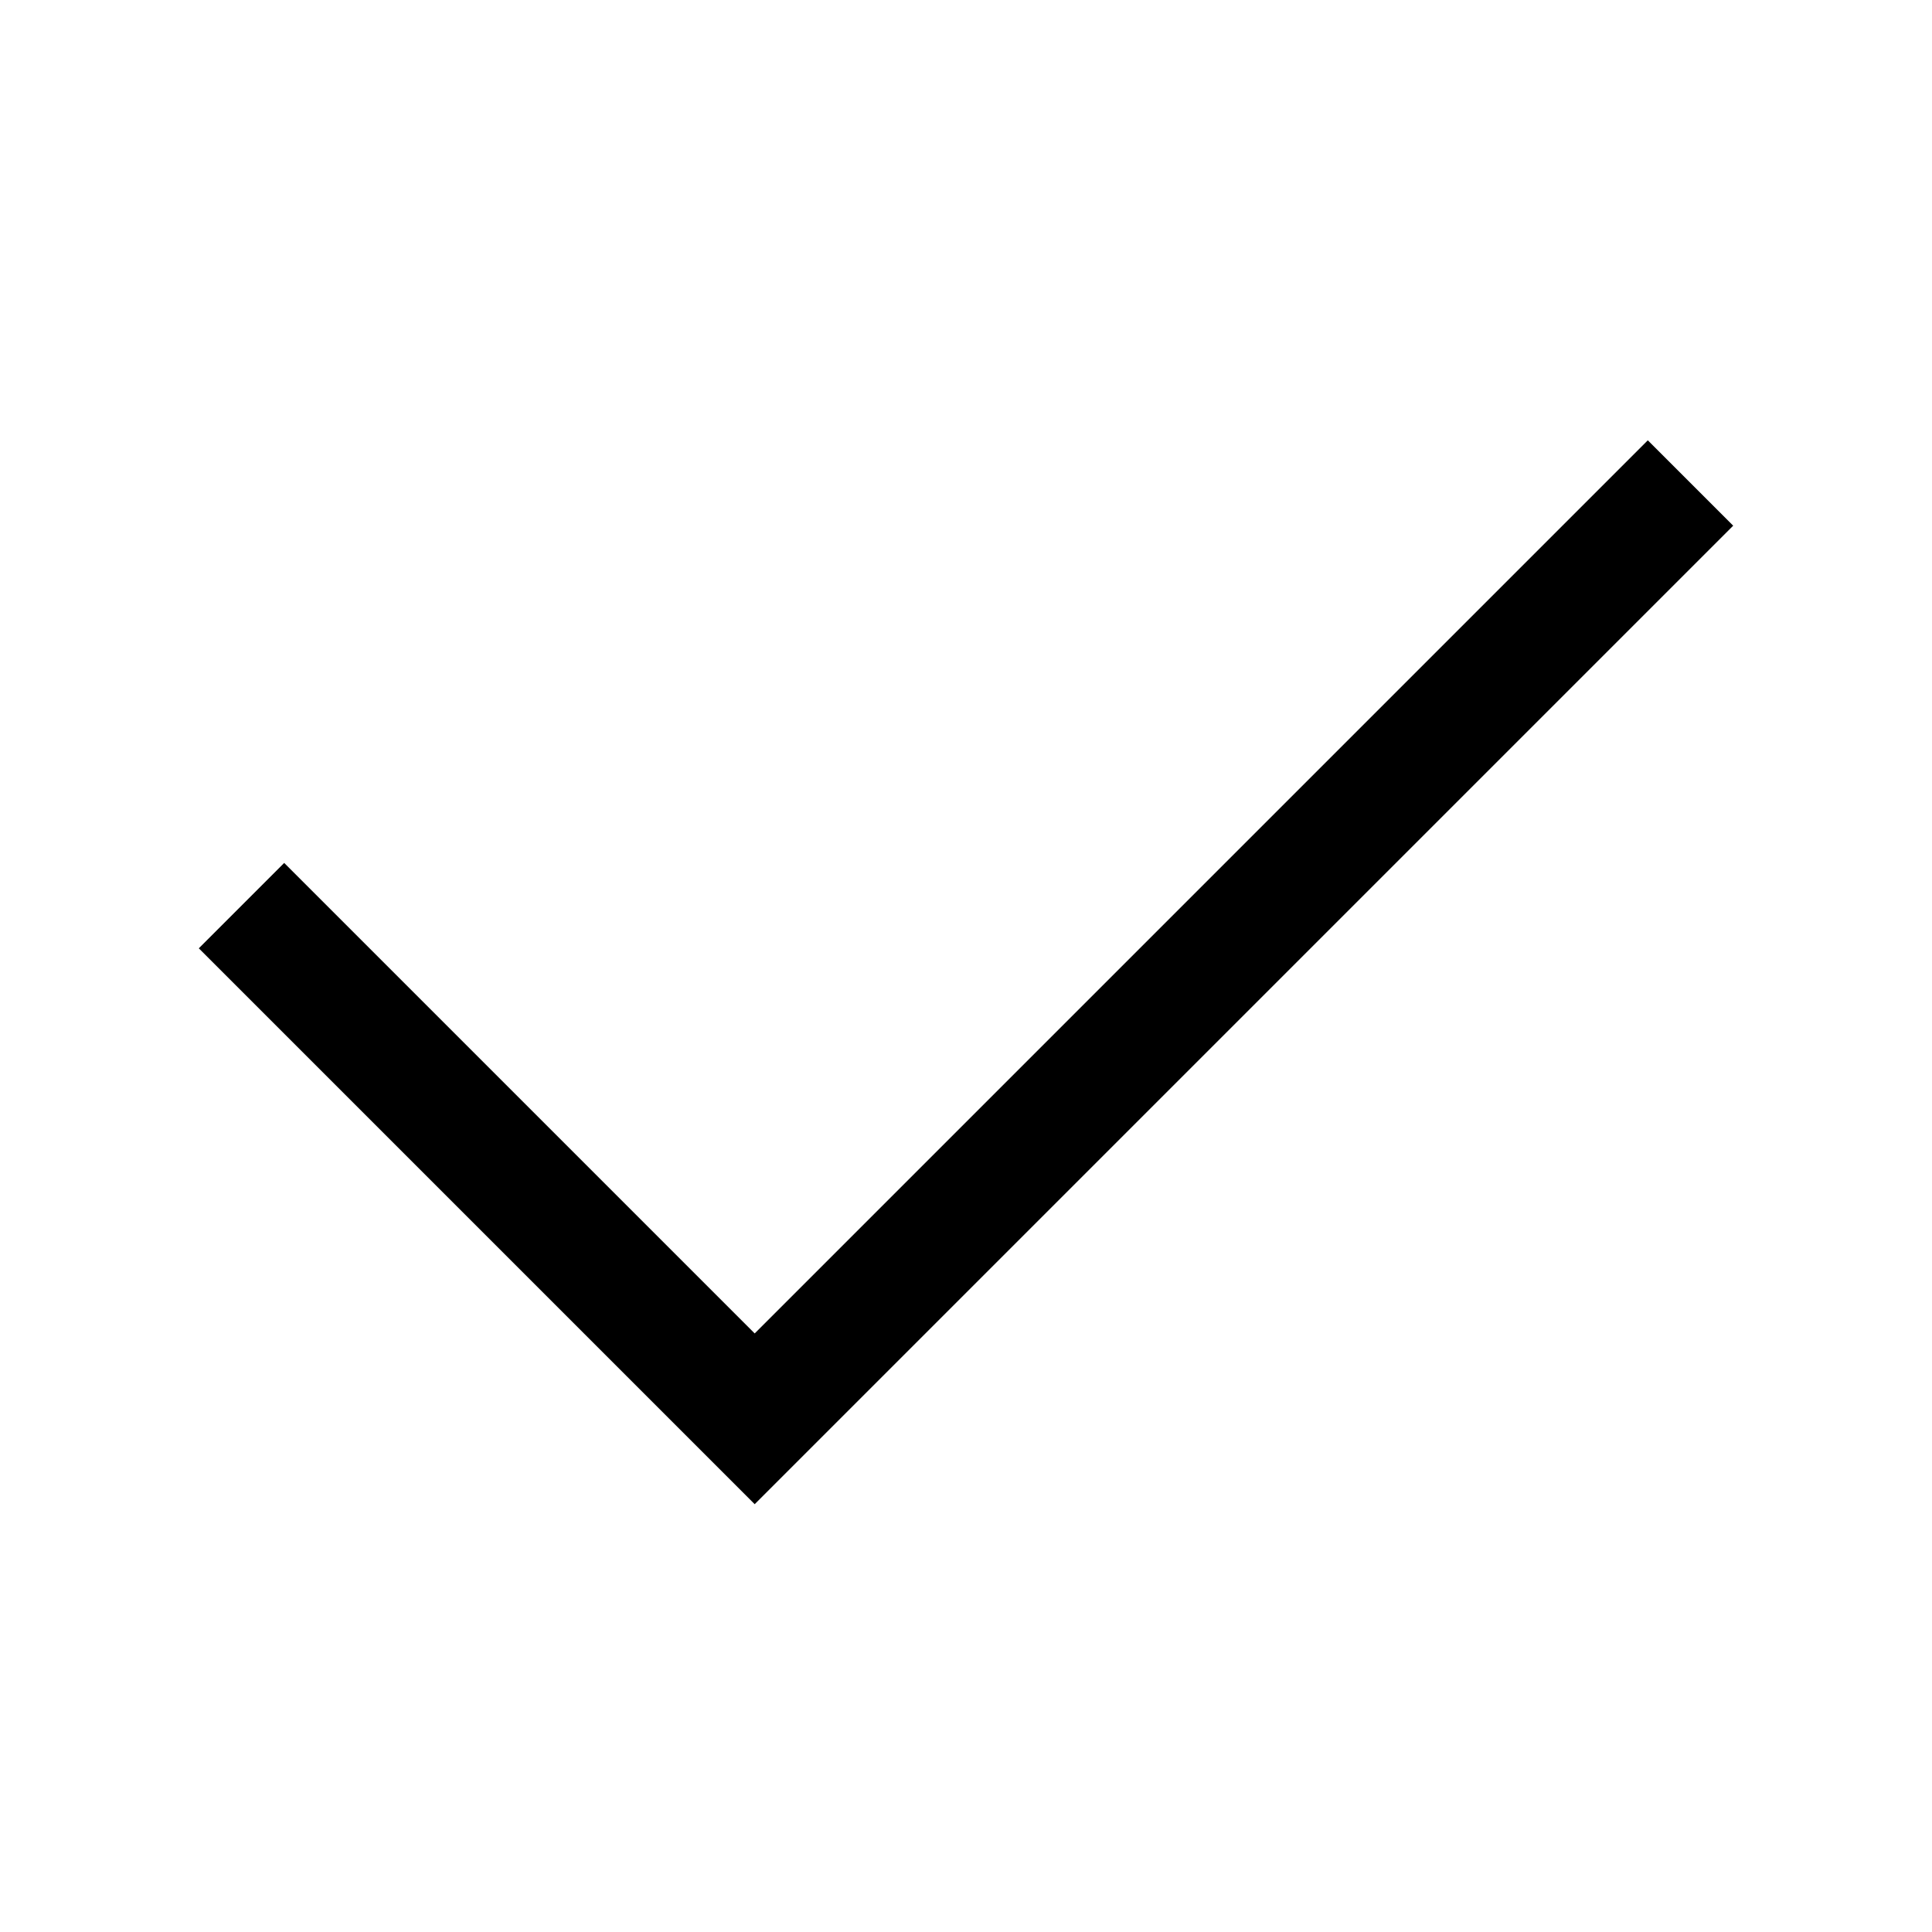 <svg xmlns="http://www.w3.org/2000/svg" width="512" height="512" viewBox="0 0 512 512">
  <title>ok</title>
  <polyline points="64 240 200 376 448 128" fill="none" stroke="#000" stroke-linecap="butt" stroke-linejoin="miter" stroke-width="32"/>
</svg>
